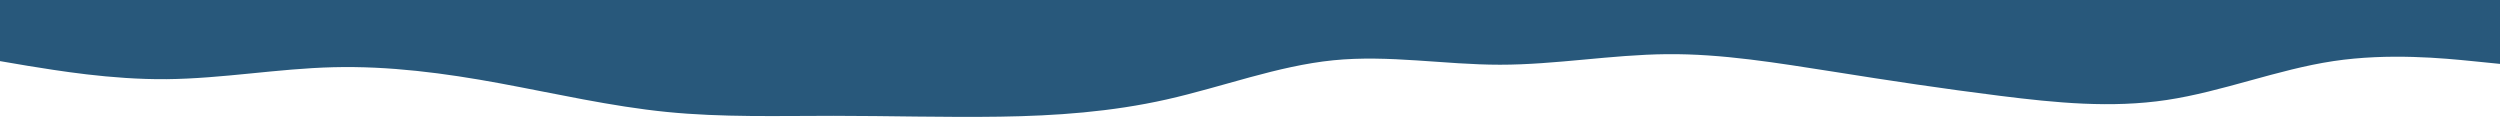 <svg xmlns="http://www.w3.org/2000/svg" xmlns:xlink="http://www.w3.org/1999/xlink" id="visual"
    version="1.1" viewBox="0 0 900 42.08">
    <path id="wave10"
        d="M0 22L10 23.7C20 25.3 40 28.7 60 28.5C80 28.3 100 24.7 120 24.2C140 23.7 160 26.3 180 30C200 33.7 220 38.3 240 40.3C260 42.3 280 41.7 300 41.7C320 41.7 340 42.3 360 42C380 41.7 400 40.3 420 35.8C440 31.3 460 23.7 480 21.7C500 19.7 520 23.3 540 23.3C560 23.3 580 19.7 600 19.5C620 19.3 640 22.7 660 25.8C680 29 700 32 720 34.5C740 37 760 39 780 36C800 33 820 25 840 22C860 19 880 21 890 22L900 23L900 0L890 0C880 0 860 0 840 0C820 0 800 0 780 0C760 0 740 0 720 0C700 0 680 0 660 0C640 0 620 0 600 0C580 0 560 0 540 0C520 0 500 0 480 0C460 0 440 0 420 0C400 0 380 0 360 0C340 0 320 0 300 0C280 0 260 0 240 0C220 0 200 0 180 0C160 0 140 0 120 0C100 0 80 0 60 0C40 0 20 0 10 0L0 0Z"
        fill="#28587b" />
</svg>